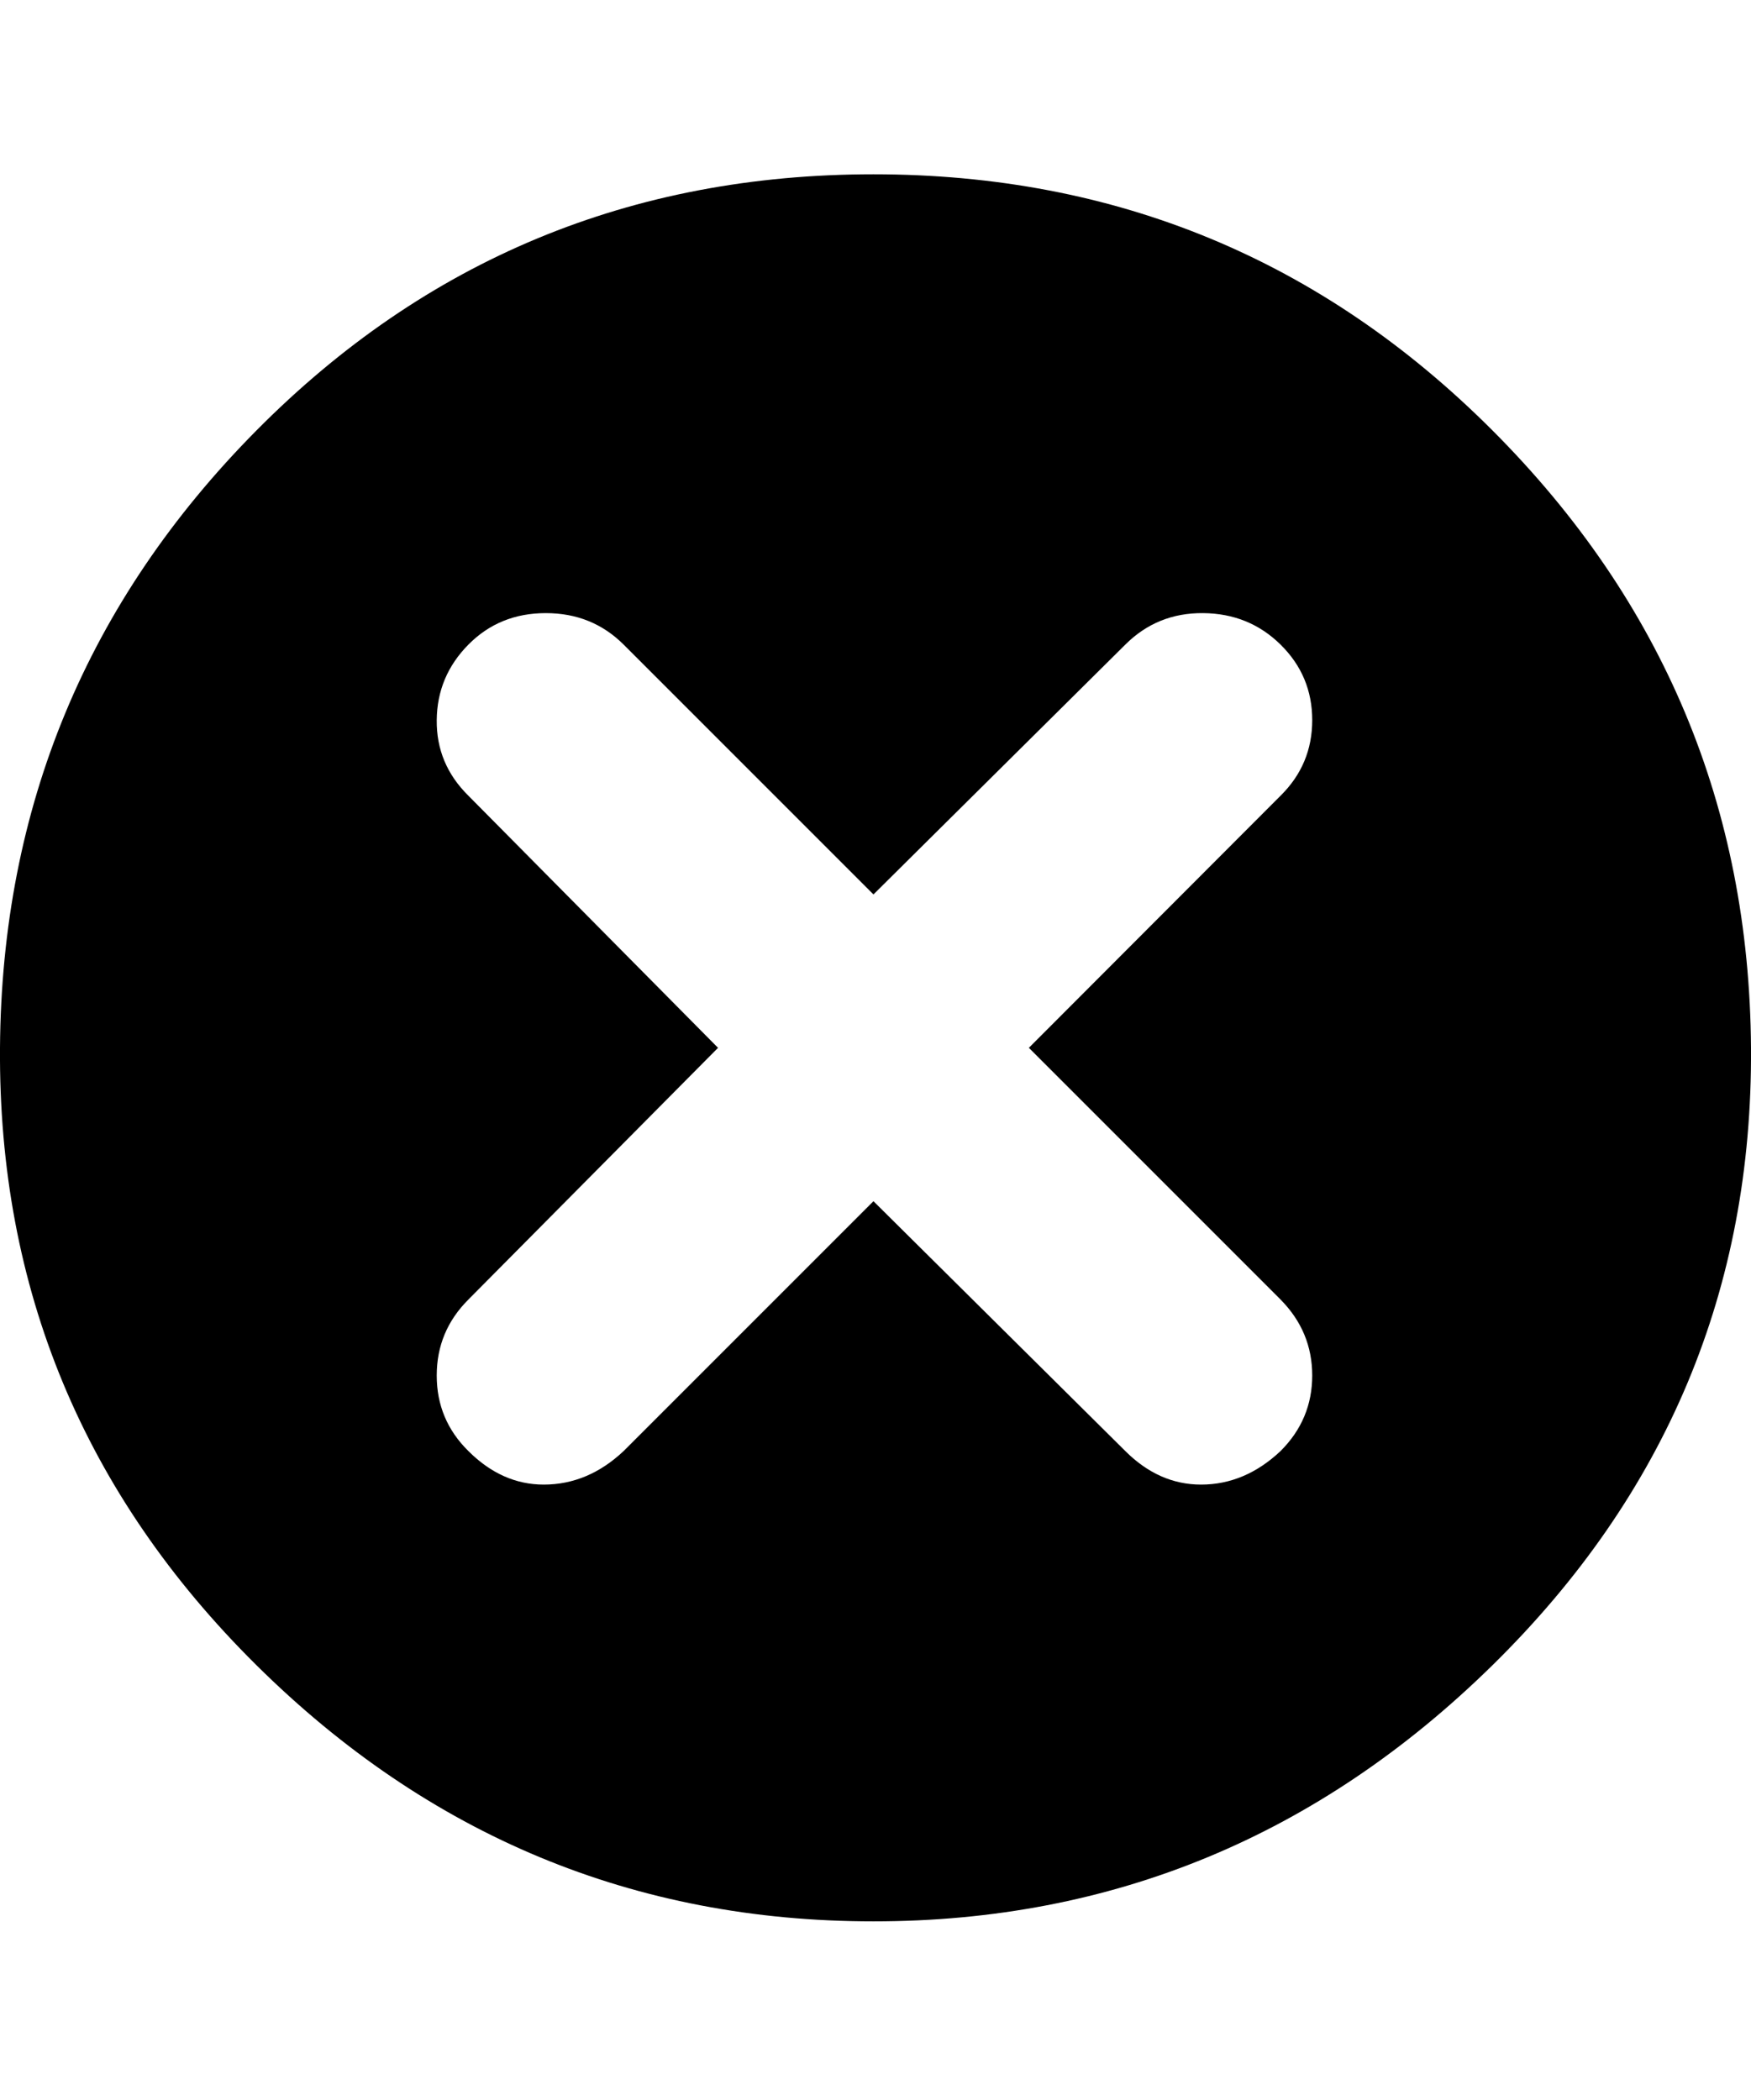 <svg height="512" width="427.0" xmlns="http://www.w3.org/2000/svg"><path d="m213 42.5q88.6 0 151 62.5t63 150.5-63 150.5-151 62.5-150.5-62.5-62.5-150.5 62.5-150.5 150.5-62.5z m99.3 274.4l-61.4-61.4 61.4-61.5q7.7-7.6 7.7-18.4t-7.7-18.4-18.9-7.7-19 7.7l-61.4 60.9-60.9-60.9q-7.7-7.7-19-7.7t-18.9 7.7-7.7 18.4 7.7 18.4l60.9 61.5-60.9 61.4q-7.7 7.7-7.7 18.5t7.7 18.4q8.2 8.2 18.4 8.2 10.8 0 19.5-8.2l60.9-60.9 61.4 60.9q8.2 8.2 18.5 8.2 10.7 0 19.4-8.2 7.7-7.7 7.7-18.4t-7.7-18.5z" /></svg>